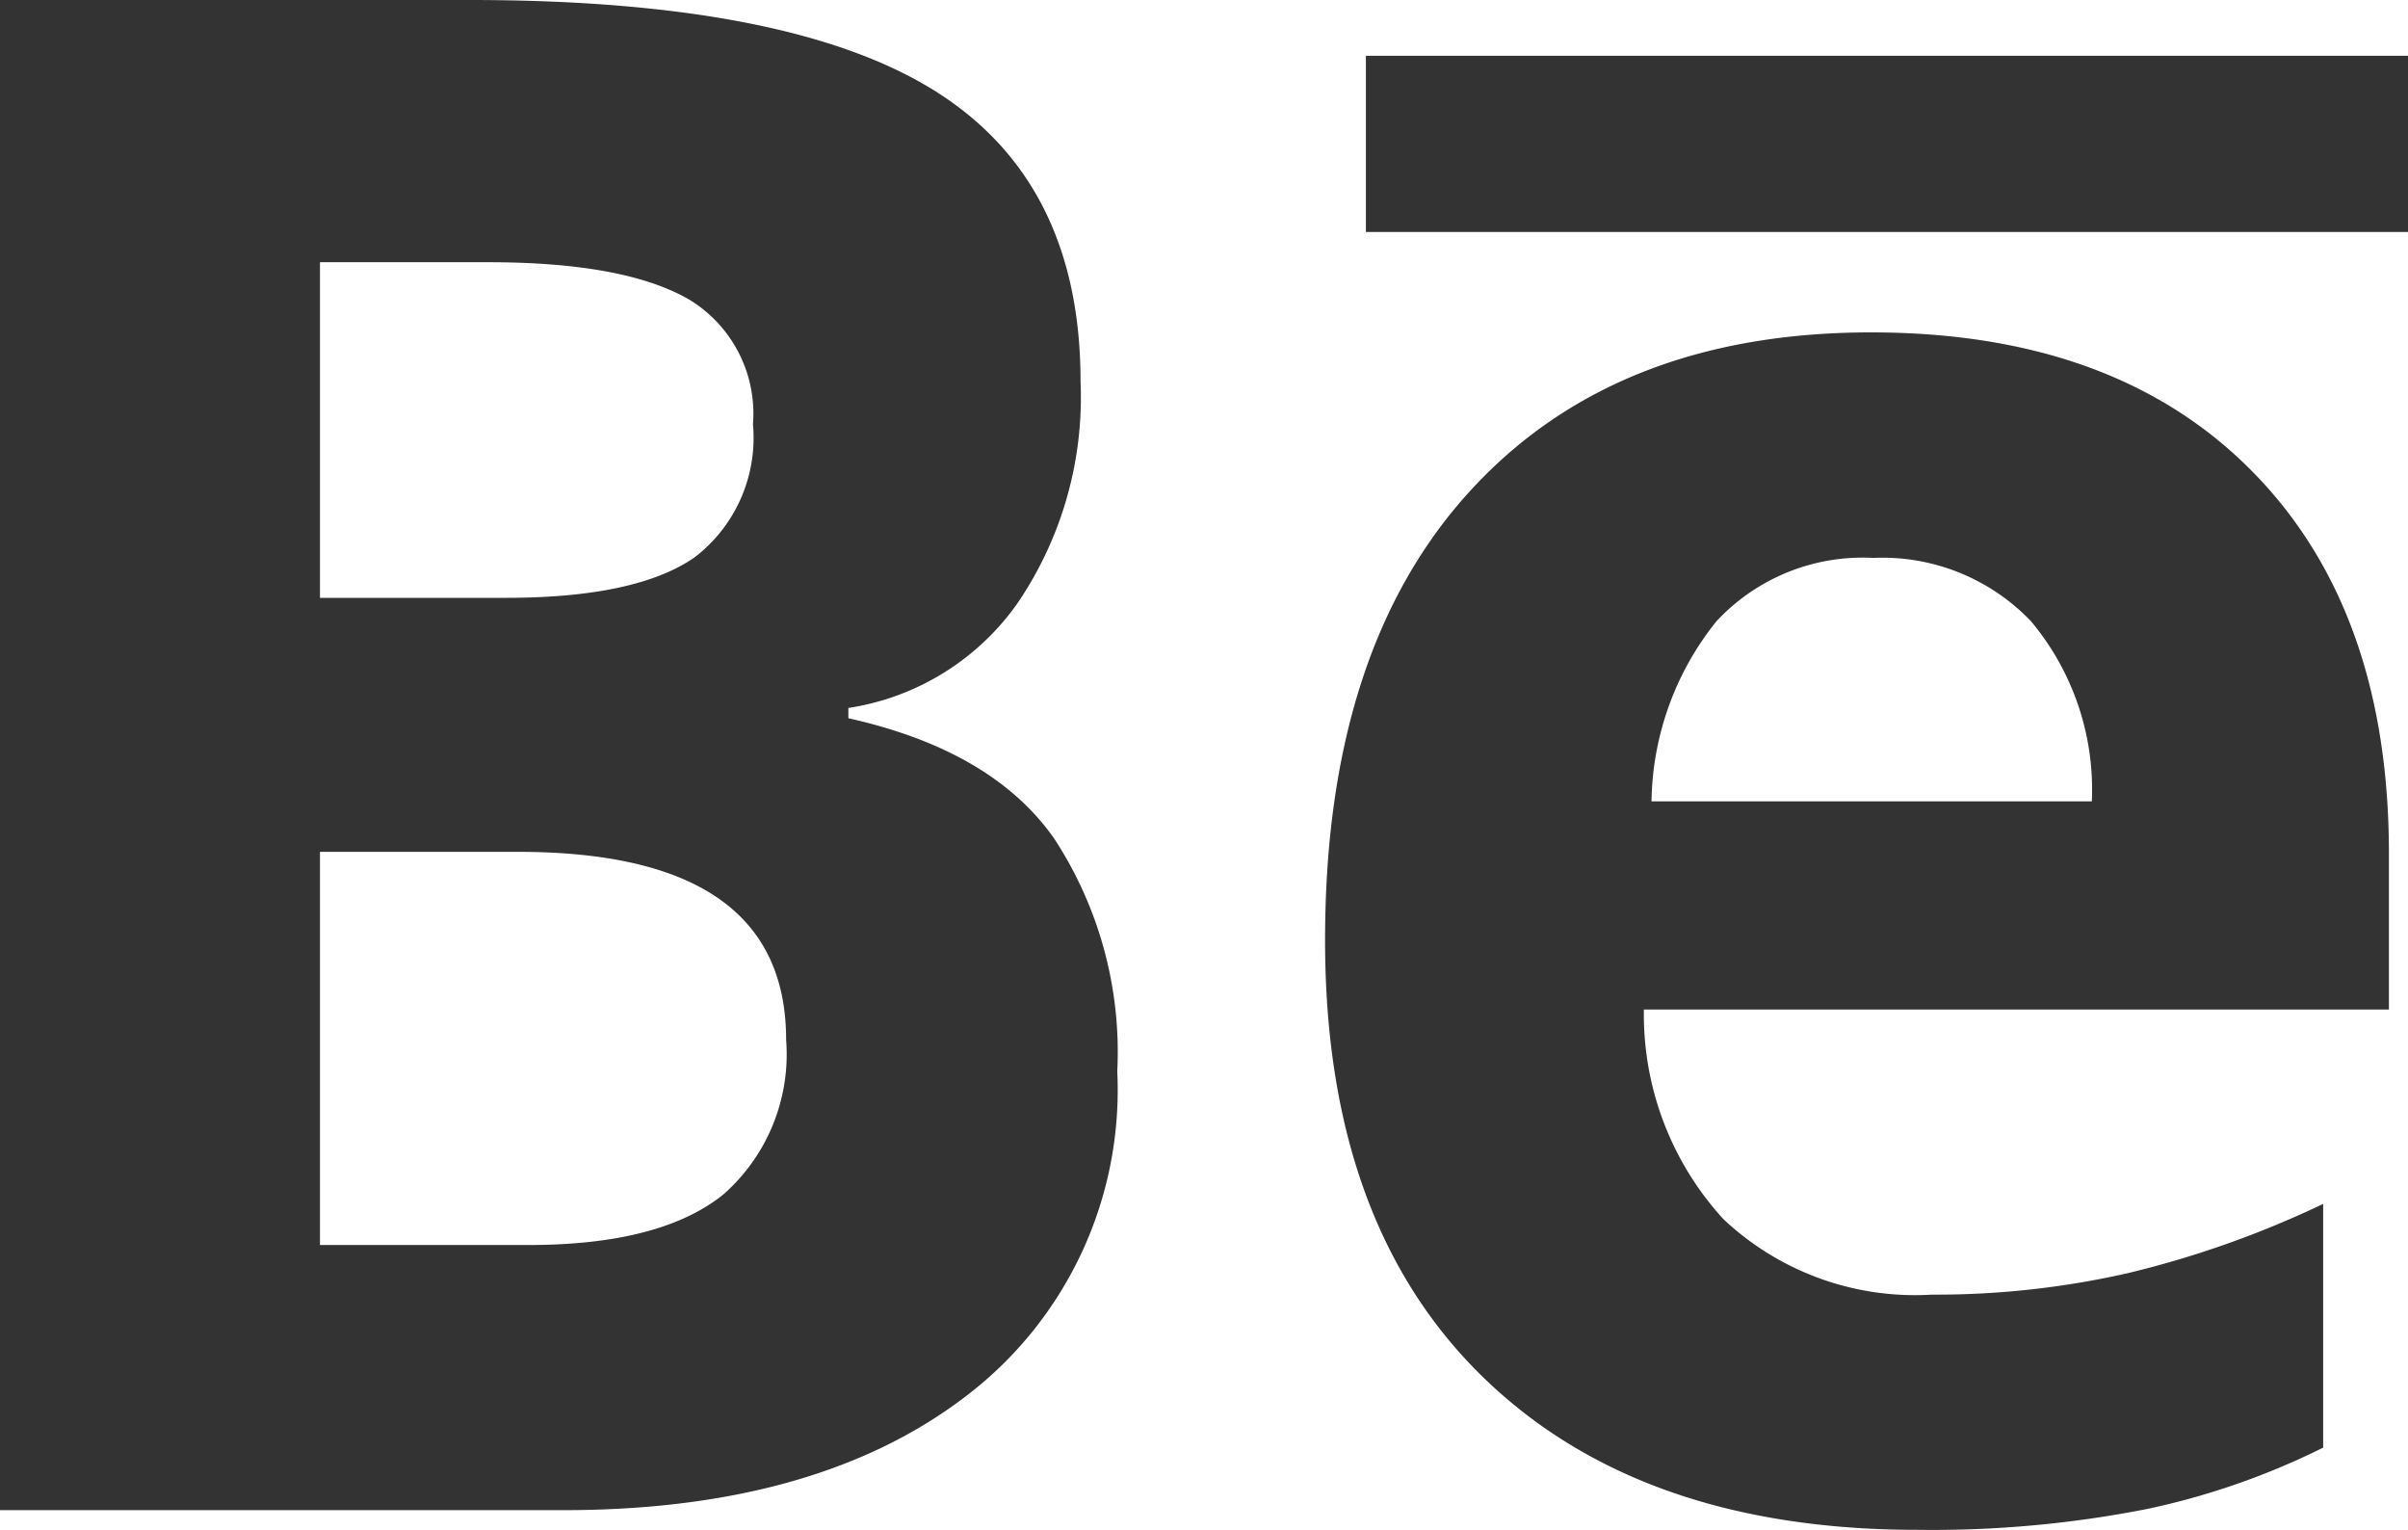 <svg xmlns="http://www.w3.org/2000/svg" viewBox="0 0 82.03 52.1"><defs><style>.cls-1{fill:#333;}</style></defs><title>Recurso 4</title><g id="Capa_2" data-name="Capa 2"><g id="Capa_1-2" data-name="Capa 1"><path class="cls-1" d="M0,0H16Q26.93,0,31.87,3.11T36.81,13a12.47,12.47,0,0,1-2.16,7.56,8.64,8.64,0,0,1-5.75,3.55v.35q4.89,1.09,7,4.08a13.27,13.27,0,0,1,2.16,7.95,13.09,13.09,0,0,1-5.08,11q-5.08,3.94-13.8,3.94H0ZM10.9,20.36h6.33q4.43,0,6.42-1.37a5.12,5.12,0,0,0,2-4.54,4.54,4.54,0,0,0-2.16-4.24Q21.3,8.93,16.63,8.93H10.9Zm0,8.65V42.4H18q4.5,0,6.64-1.72a6.36,6.36,0,0,0,2.14-5.27q0-6.4-9.14-6.4Z"/><path class="cls-1" d="M65.32,52.1q-9.49,0-14.84-5.24T45.14,32q0-9.88,4.94-15.28t13.66-5.4q8.33,0,13,4.75t4.64,13.11v5.2H56a10.32,10.32,0,0,0,2.71,7.14,9.52,9.52,0,0,0,7.1,2.57,29.48,29.48,0,0,0,6.71-.74A33.61,33.61,0,0,0,79.14,41v8.3a25.19,25.19,0,0,1-6,2.09A37.9,37.9,0,0,1,65.32,52.1ZM63.81,19a6.8,6.8,0,0,0-5.34,2.16,10,10,0,0,0-2.21,6.13h15a8.94,8.94,0,0,0-2.07-6.13A7,7,0,0,0,63.81,19Z"/><rect class="cls-1" x="46.53" y="1.9" width="35.5" height="6"/></g></g></svg>